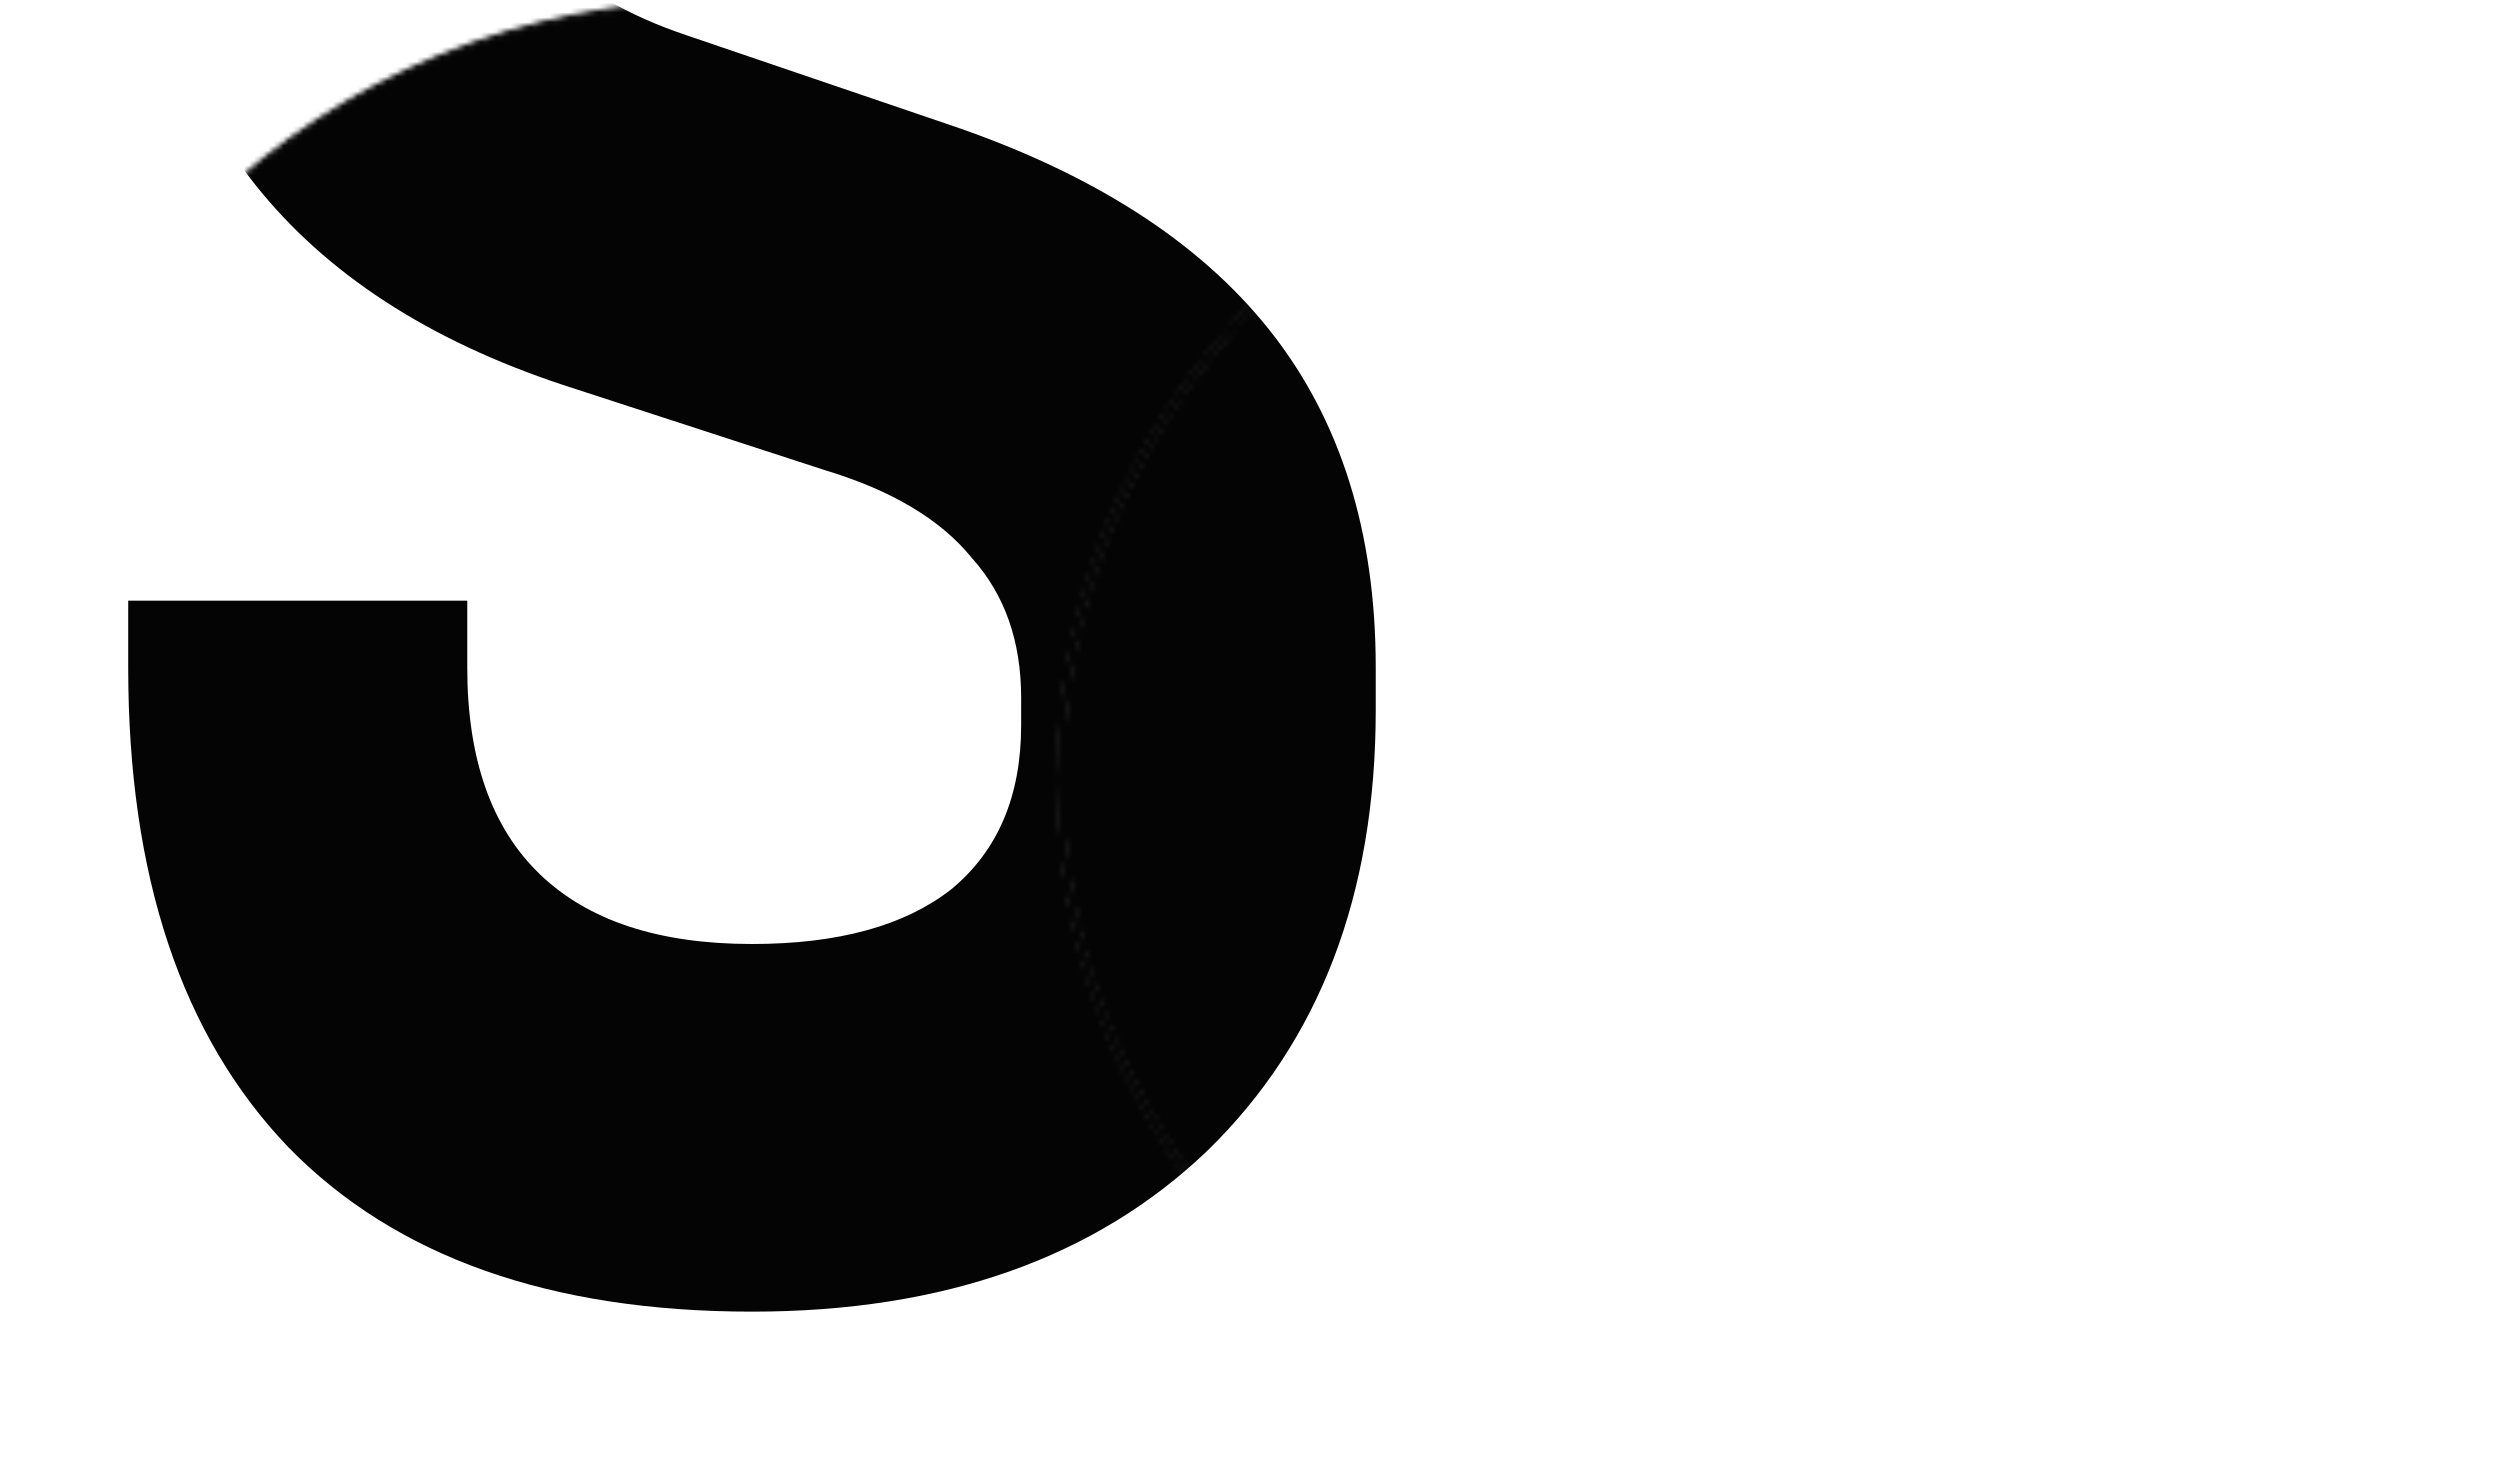 <svg width="507" height="299" viewBox="0 0 507 299" fill="none" xmlns="http://www.w3.org/2000/svg">
<mask id="mask0_265:12023" style="mask-type:alpha" maskUnits="userSpaceOnUse" x="0" y="0" width="507" height="299">
<path d="M291.5 141C291.5 181.417 273.824 217.854 245.526 243.49C226.693 219.805 215.5 190.162 215.5 158C215.5 117.583 233.176 81.146 261.474 55.51C280.307 79.195 291.5 108.838 291.5 141ZM146 0.5C192.686 0.5 234.227 21.729 260.848 54.728C232.325 80.544 214.5 117.257 214.5 158C214.5 190.427 225.791 220.301 244.78 244.16C218.838 267.335 184.135 281.5 146 281.5C65.626 281.5 0.5 218.58 0.5 141C0.5 63.42 65.626 0.5 146 0.5ZM262.22 54.84C288.162 31.665 322.865 17.5 361 17.5C441.374 17.5 506.5 80.42 506.5 158C506.5 235.58 441.374 298.5 361 298.5C314.314 298.5 272.773 277.271 246.152 244.271C274.675 218.456 292.5 181.743 292.5 141C292.5 108.573 281.209 78.699 262.22 54.84Z" fill="#EAE4DF" stroke="black"/>
</mask>
<g mask="url(#mask0_265:12023)">
<path d="M152.5 266C111.558 266 80.239 254.909 58.544 232.726C36.848 210.133 26 177.681 26 135.371V121.815H94.761V135.371C94.761 153.856 99.66 167.823 109.459 177.271C119.257 186.719 133.604 191.443 152.5 191.443C169.997 191.443 183.469 187.746 192.917 180.351C202.365 172.547 207.089 161.455 207.089 147.078V141.532C207.089 130.03 203.765 120.582 197.116 113.188C190.817 105.383 180.844 99.427 167.197 95.319L114.183 78.066C86.888 69.029 66.067 55.473 51.72 37.399C37.373 19.324 30.199 -2.653 30.199 -28.532V-37.159C30.199 -60.163 35.273 -80.291 45.421 -97.544C55.919 -115.208 70.441 -128.764 88.988 -138.212C107.534 -148.071 129.055 -153 153.55 -153C191.342 -153 220.737 -142.32 241.732 -120.959C262.728 -100.009 273.226 -70.638 273.226 -32.846V-19.29H204.99V-32.846C204.99 -48.866 200.615 -60.779 191.867 -68.584C183.469 -76.389 170.172 -80.291 151.975 -80.291C136.228 -80.291 123.806 -76.799 114.707 -69.816C105.959 -62.833 101.585 -52.974 101.585 -40.24V-34.694C101.585 -25.246 104.734 -16.825 111.033 -9.431C117.682 -2.448 127.13 3.098 139.378 7.206L191.867 25.075C221.261 34.934 243.132 48.901 257.479 66.975C271.826 85.049 279 107.848 279 135.371V143.997C279 181.378 267.627 211.16 244.882 233.343C222.136 255.114 191.342 266 152.5 266Z" fill="#040405"/>
</g>
</svg>

